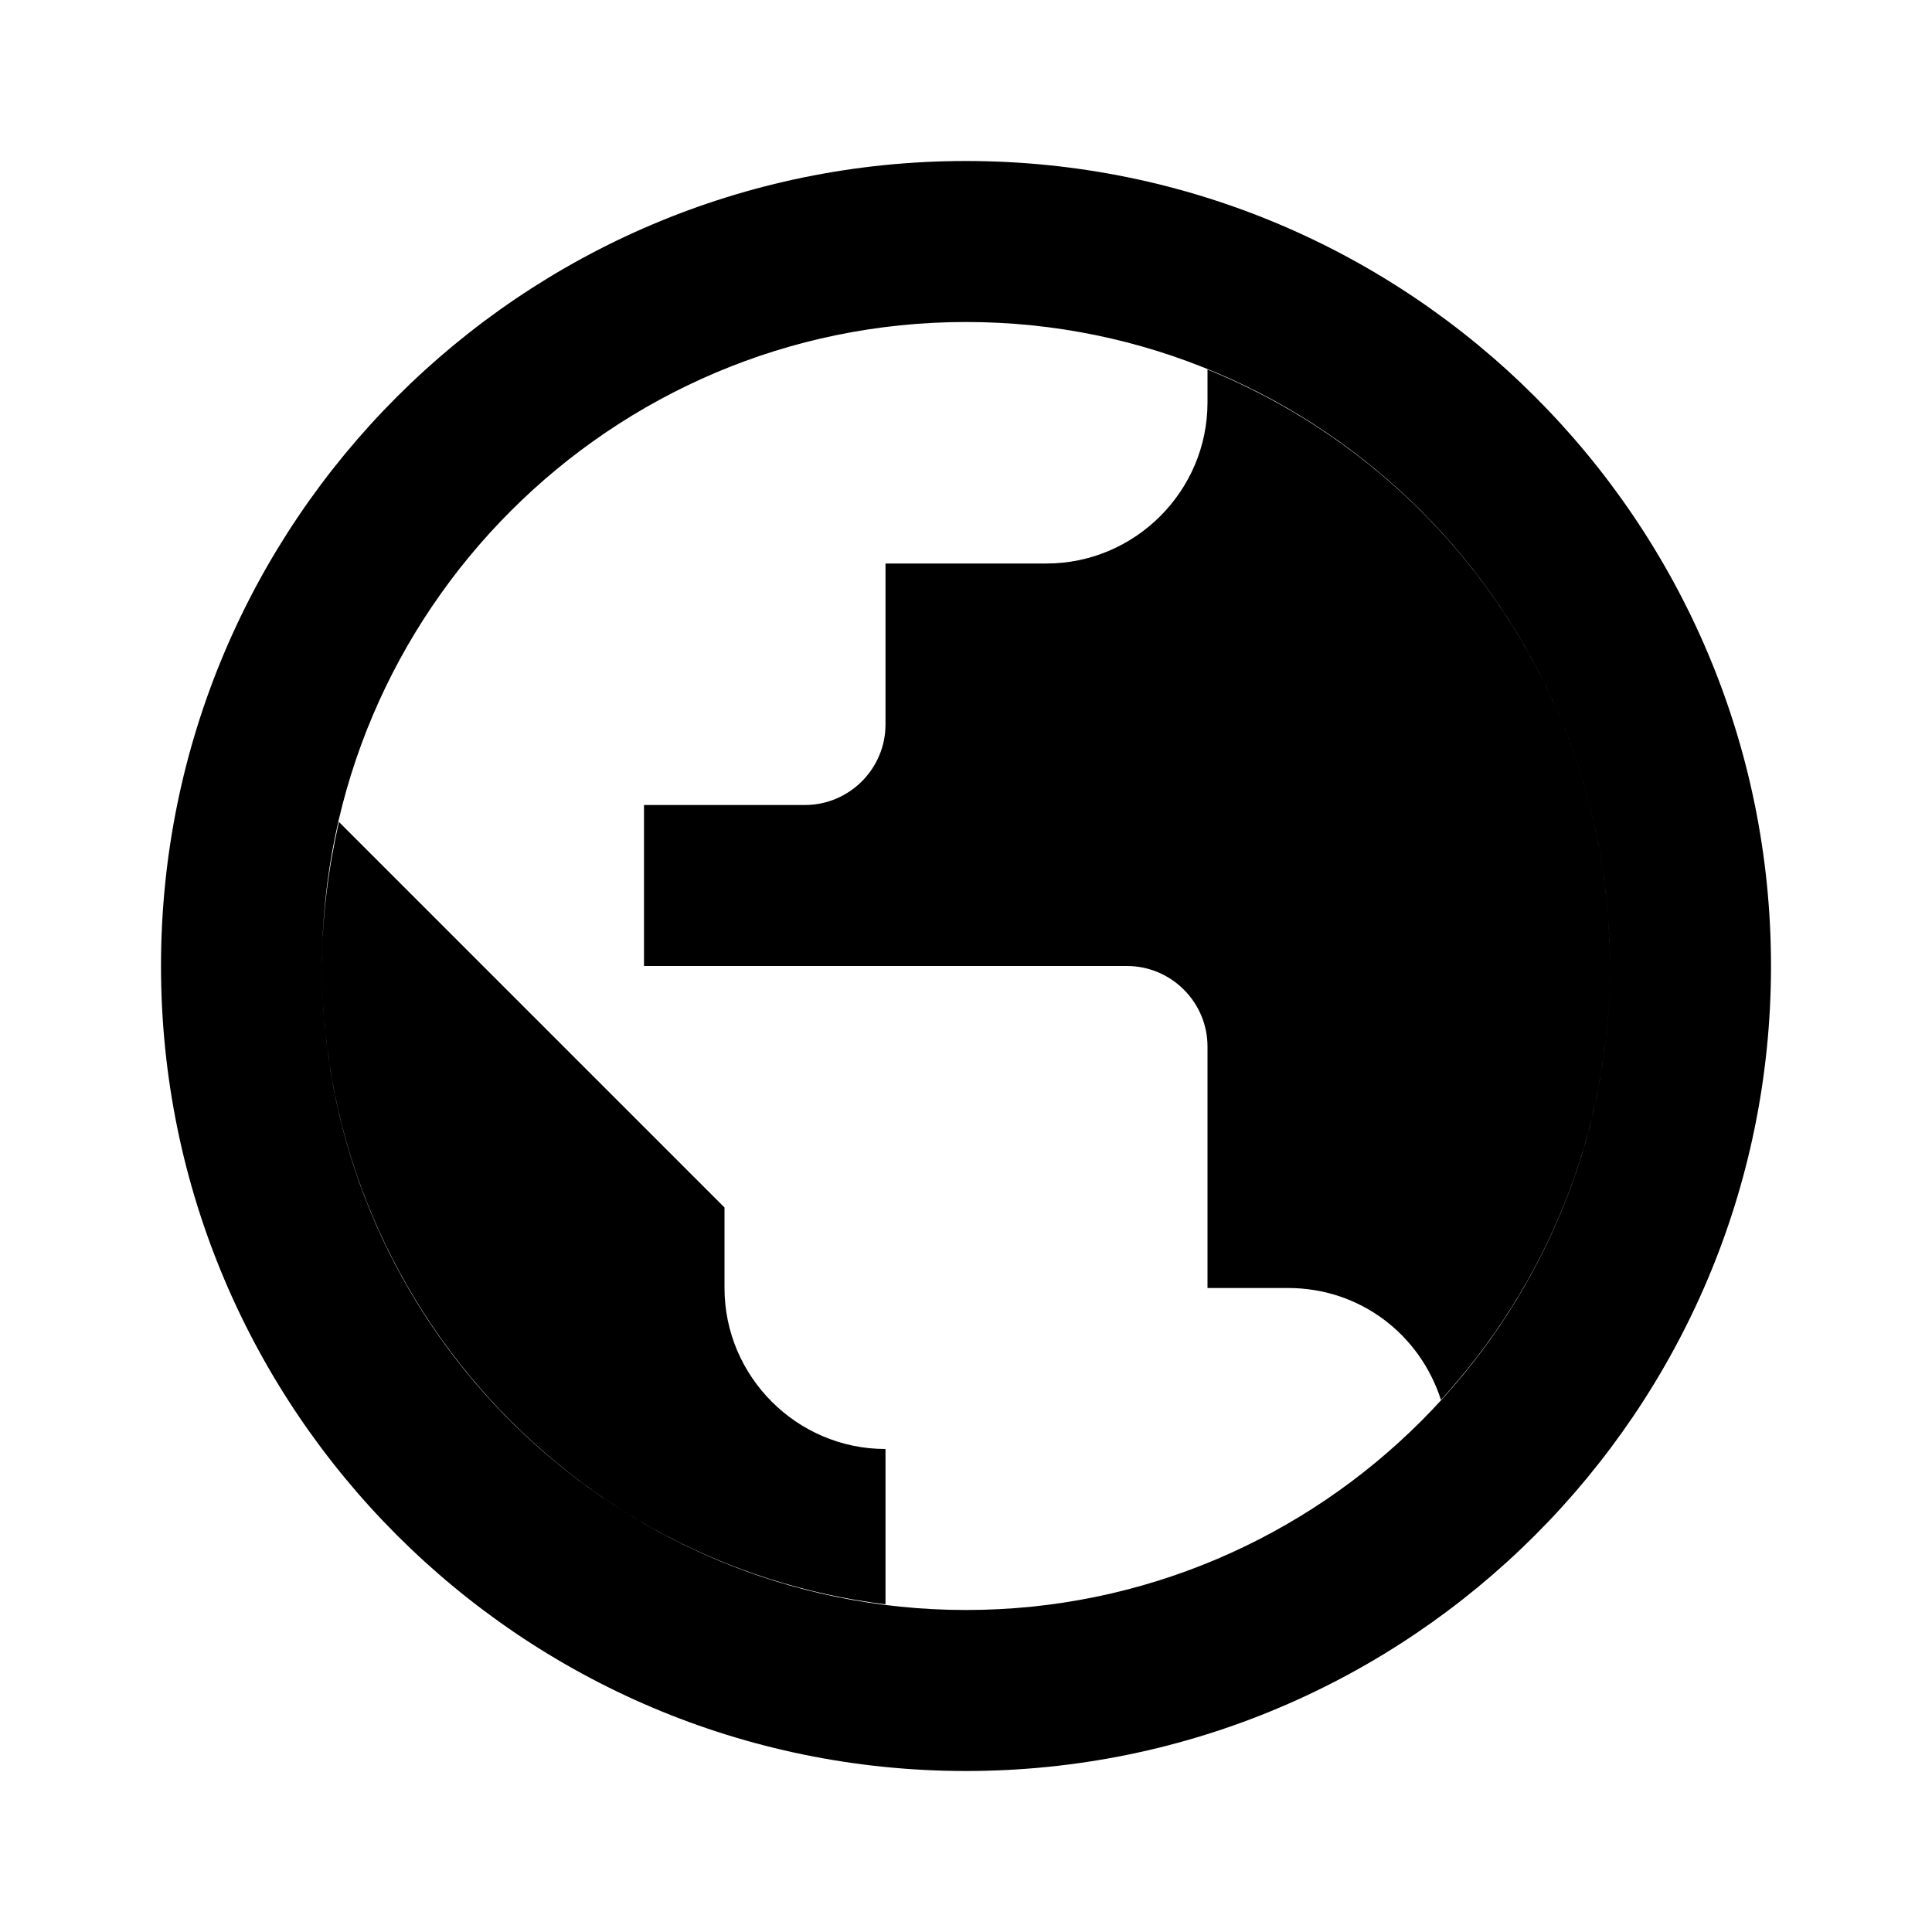 <?xml version="1.0" encoding="UTF-8" standalone="no"?>
<svg width="24px" height="24px" viewBox="0 0 24 24" version="1.1" xmlns="http://www.w3.org/2000/svg" xmlns:xlink="http://www.w3.org/1999/xlink">
    <g stroke="none" stroke-width="1" fill="none" fill-rule="evenodd">
        <path d="M12,2C6.48,2 2,6.48 2,12C2,17.52 6.48,22 12,22C17.52,22 22,17.52 22,12C22,6.48 17.52,2 12,2ZM12,20C7.59,20 4,16.41 4,12C4,7.59 7.59,4 12,4C16.41,4 20,7.59 20,12C20,16.41 16.41,20 12,20ZM11,19.93C7.05,19.44 4,16.08 4,12C4,11.38 4.08,10.79 4.21,10.21L9,15V16C9,17.1 9.9,18 11,18V19.93ZM17.9,17.39C17.64,16.58 16.9,16 16,16H15V13C15,12.45 14.55,12 14,12H8V10H10C10.55,10 11,9.55 11,9V7H13C14.1,7 15,6.1 15,5V4.59C17.93,5.78 20,8.65 20,12C20,14.08 19.2,15.97 17.9,17.39Z" fill="#000000"/>
    </g>
</svg> 